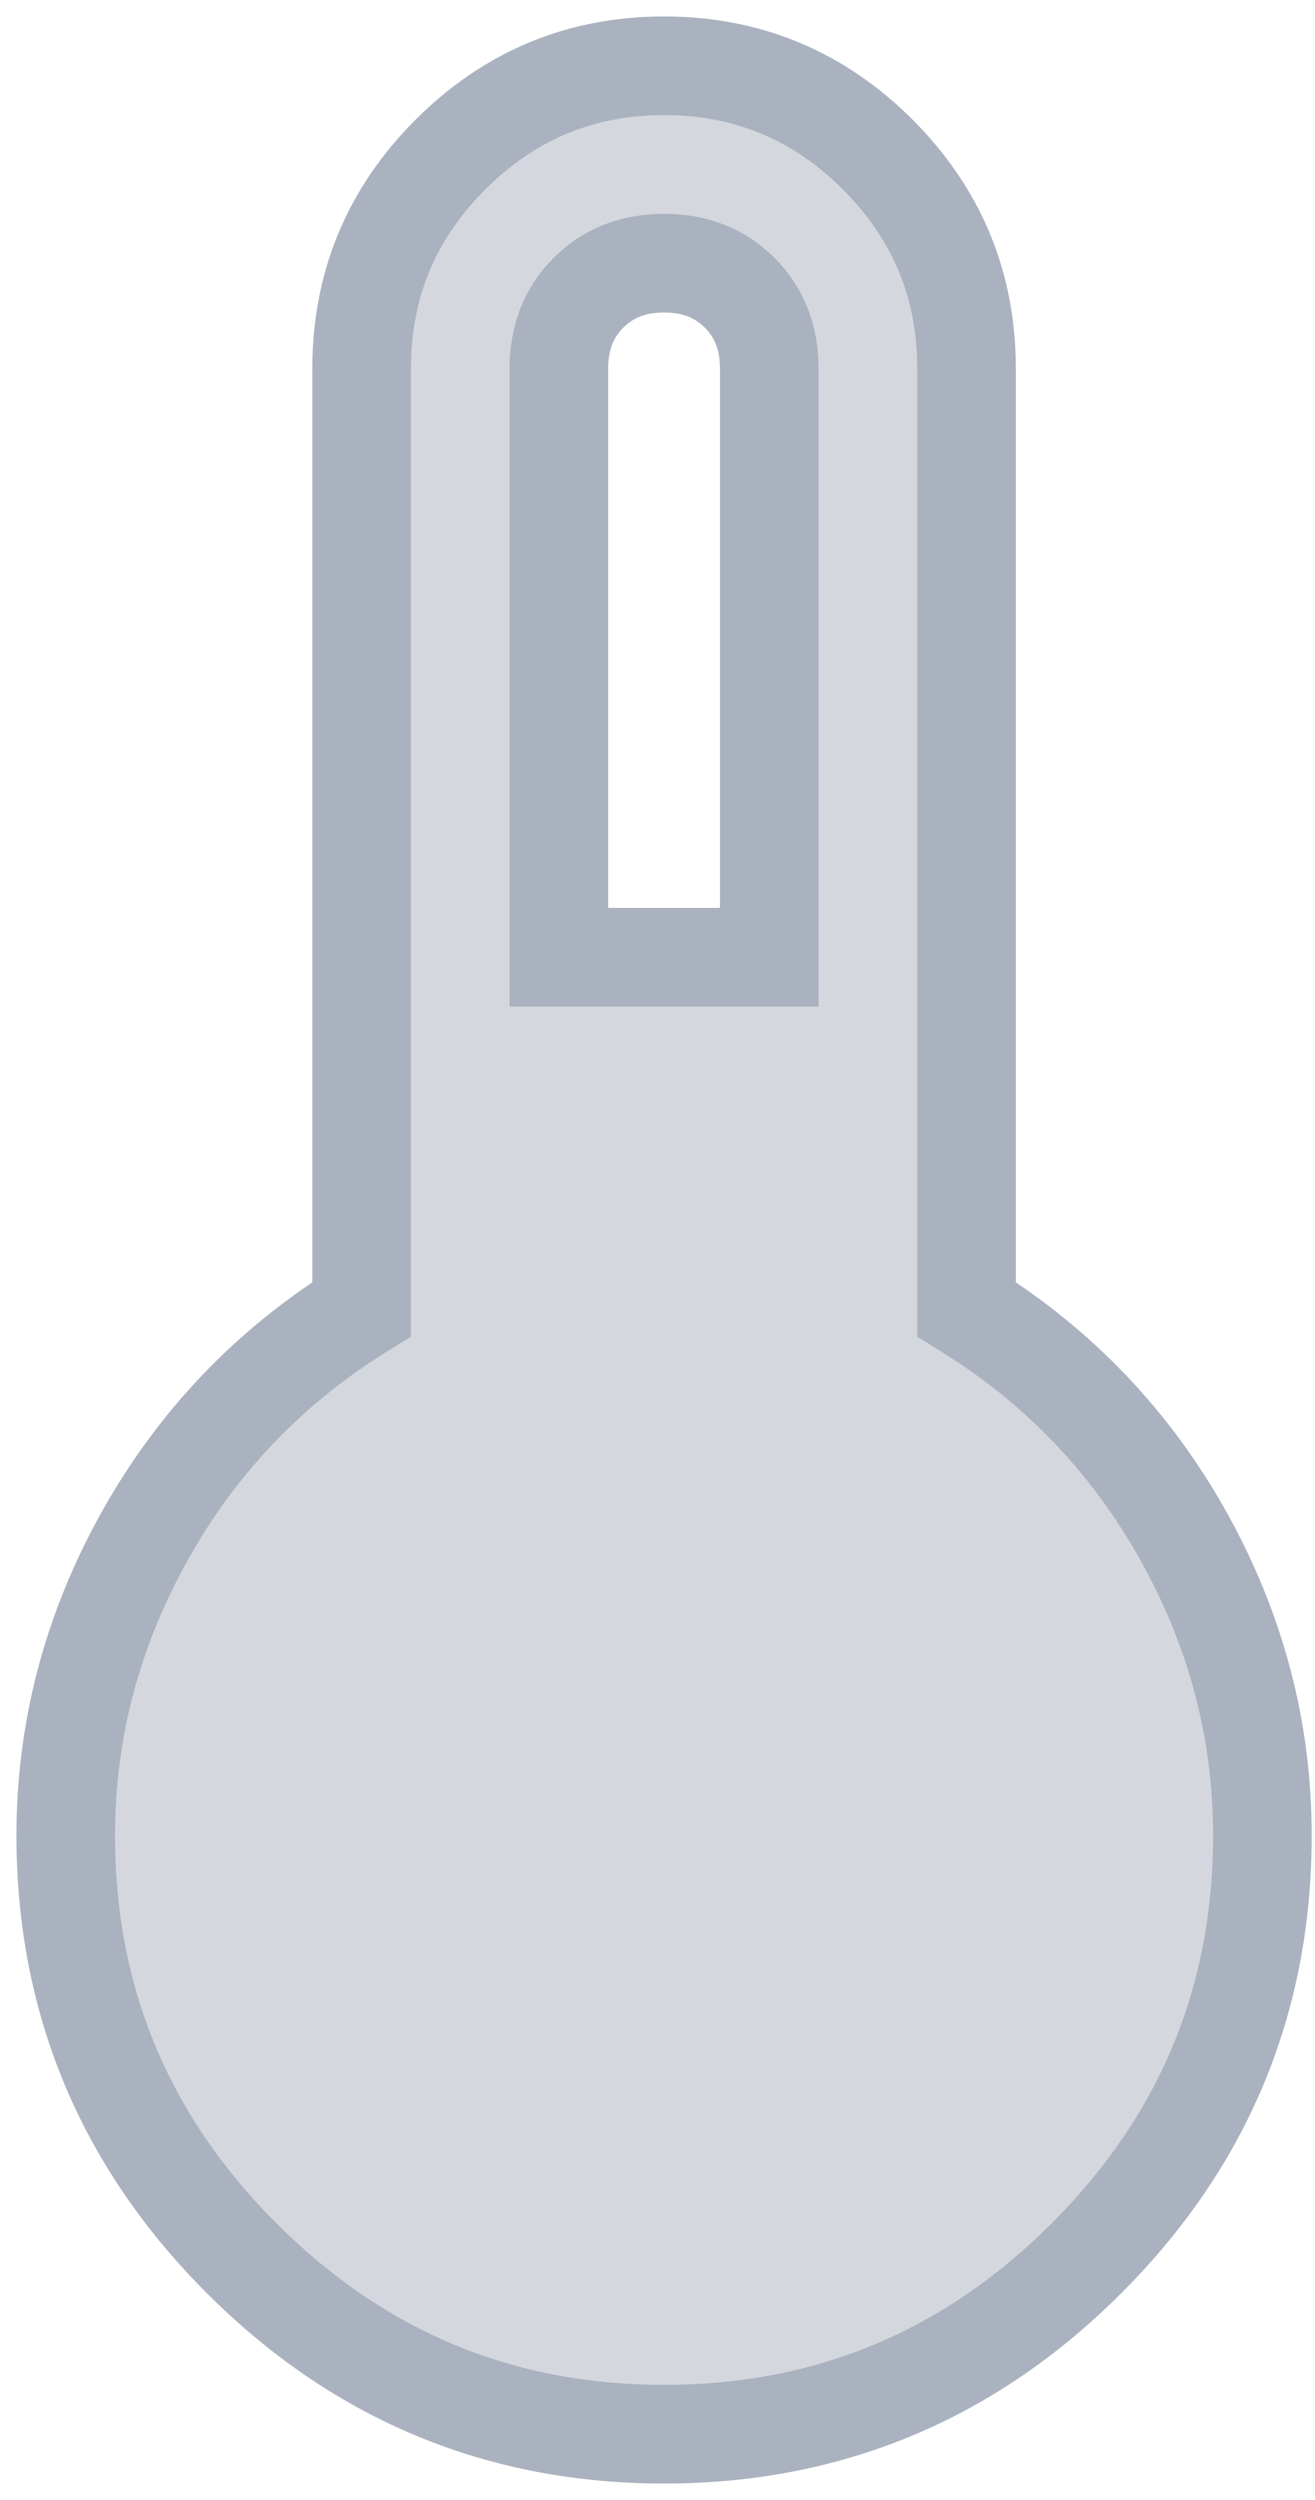 <svg width="20" height="38" viewBox="0 0 20 38" fill="none" xmlns="http://www.w3.org/2000/svg">
<path d="M10.1 37C7.6 37 5.458 36.108 3.675 34.325C1.892 32.542 1 30.4 1 27.9C1 26.3 1.4 24.783 2.2 23.35C3 21.917 4.1 20.767 5.5 19.9V5.6C5.5 4.333 5.95 3.25 6.85 2.35C7.75 1.45 8.833 1 10.1 1C11.367 1 12.45 1.45 13.35 2.35C14.25 3.25 14.7 4.333 14.7 5.6V19.9C16.1 20.767 17.2 21.917 18 23.35C18.8 24.783 19.2 26.3 19.2 27.9C19.2 30.4 18.308 32.542 16.525 34.325C14.742 36.108 12.6 37 10.1 37ZM8.5 14.55H11.7V5.6C11.7 5.133 11.55 4.75 11.25 4.45C10.95 4.15 10.567 4 10.1 4C9.633 4 9.25 4.15 8.95 4.45C8.65 4.75 8.5 5.133 8.5 5.6V14.55Z" fill="#ABB2BF" fill-opacity="0.5" stroke="#ABB2BF" stroke-width="1.5"/>
</svg>
